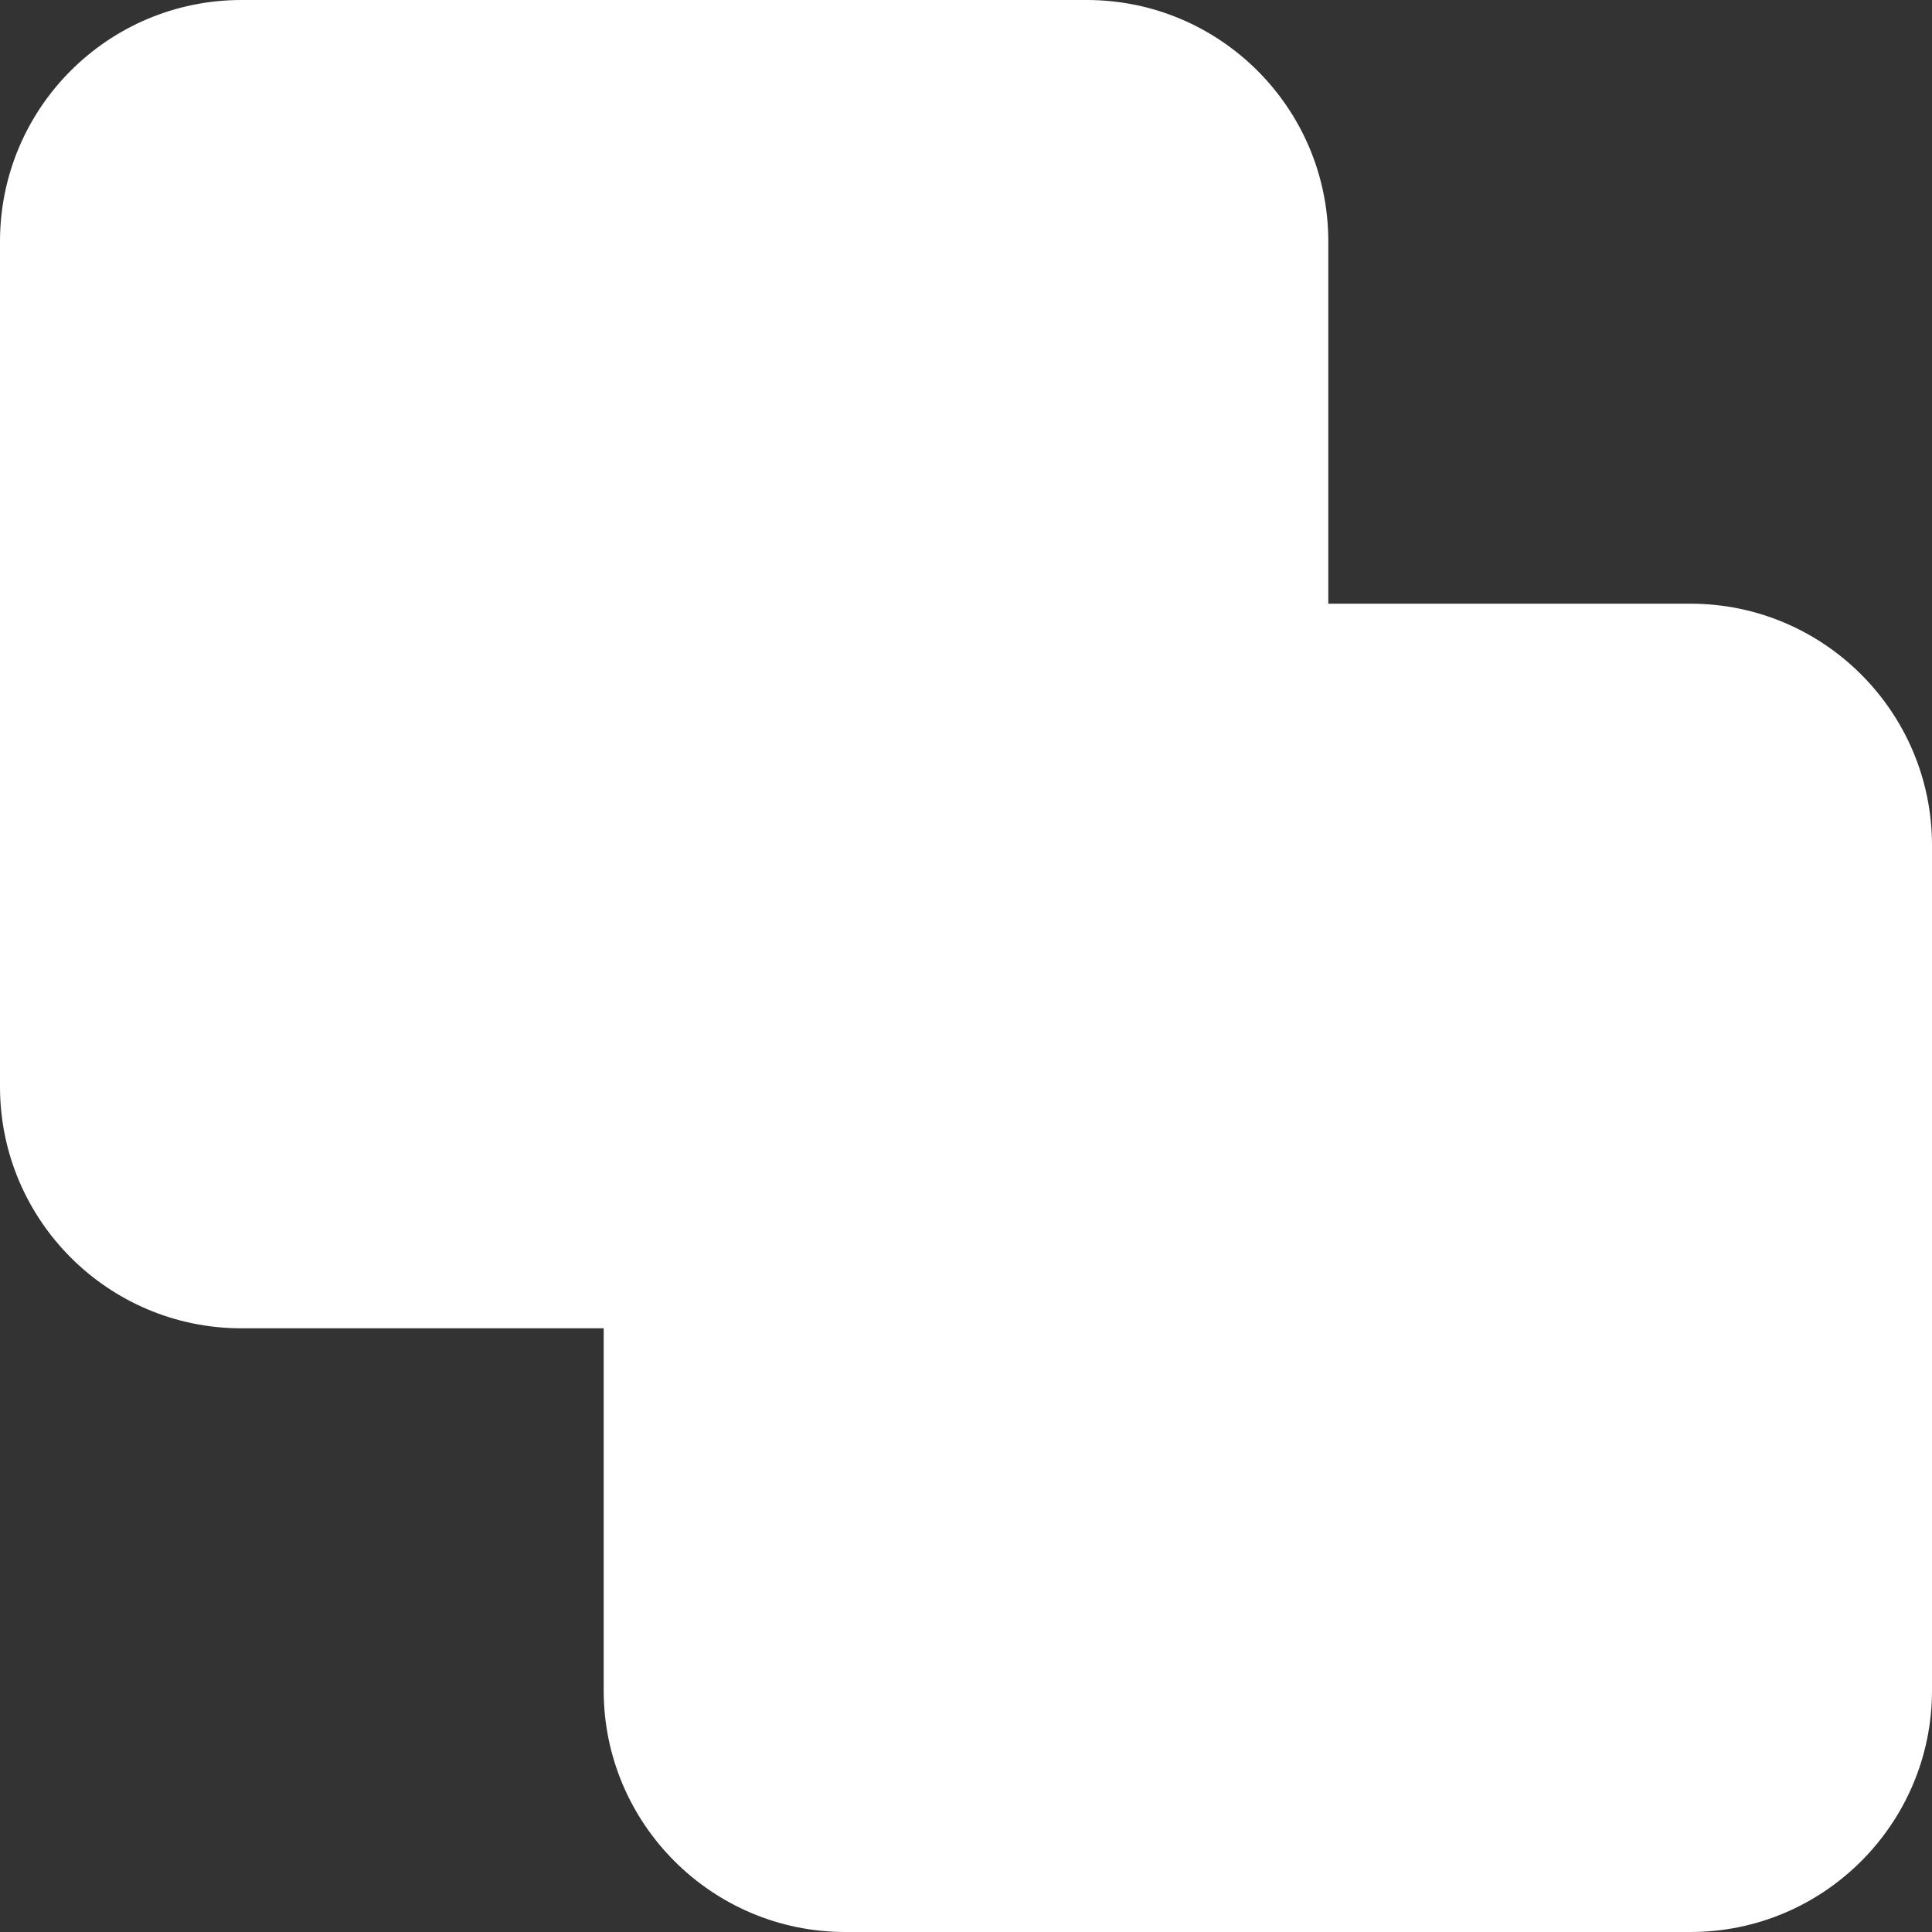 <svg width="17" height="17" viewBox="0 0 17 17" fill="none" xmlns="http://www.w3.org/2000/svg">
<rect x="0" y="0" width="17" height="17" fill="#333333" stroke="none"/>
<g id="object-union 2" fill="#ffffff">
<path id="Vector" d="M9.562 0C10.735 0 11.688 0.951 11.688 2.125V5.312H14.875C16.047 5.312 17 6.265 17 7.438V14.875C17 16.047 16.047 17 14.875 17H7.438C6.265 17 5.312 16.047 5.312 14.875V11.688H2.125C0.951 11.688 0 10.735 0 9.562V2.125C0 0.951 0.951 0 2.125 0H9.562Z"/>
</g>
</svg>
